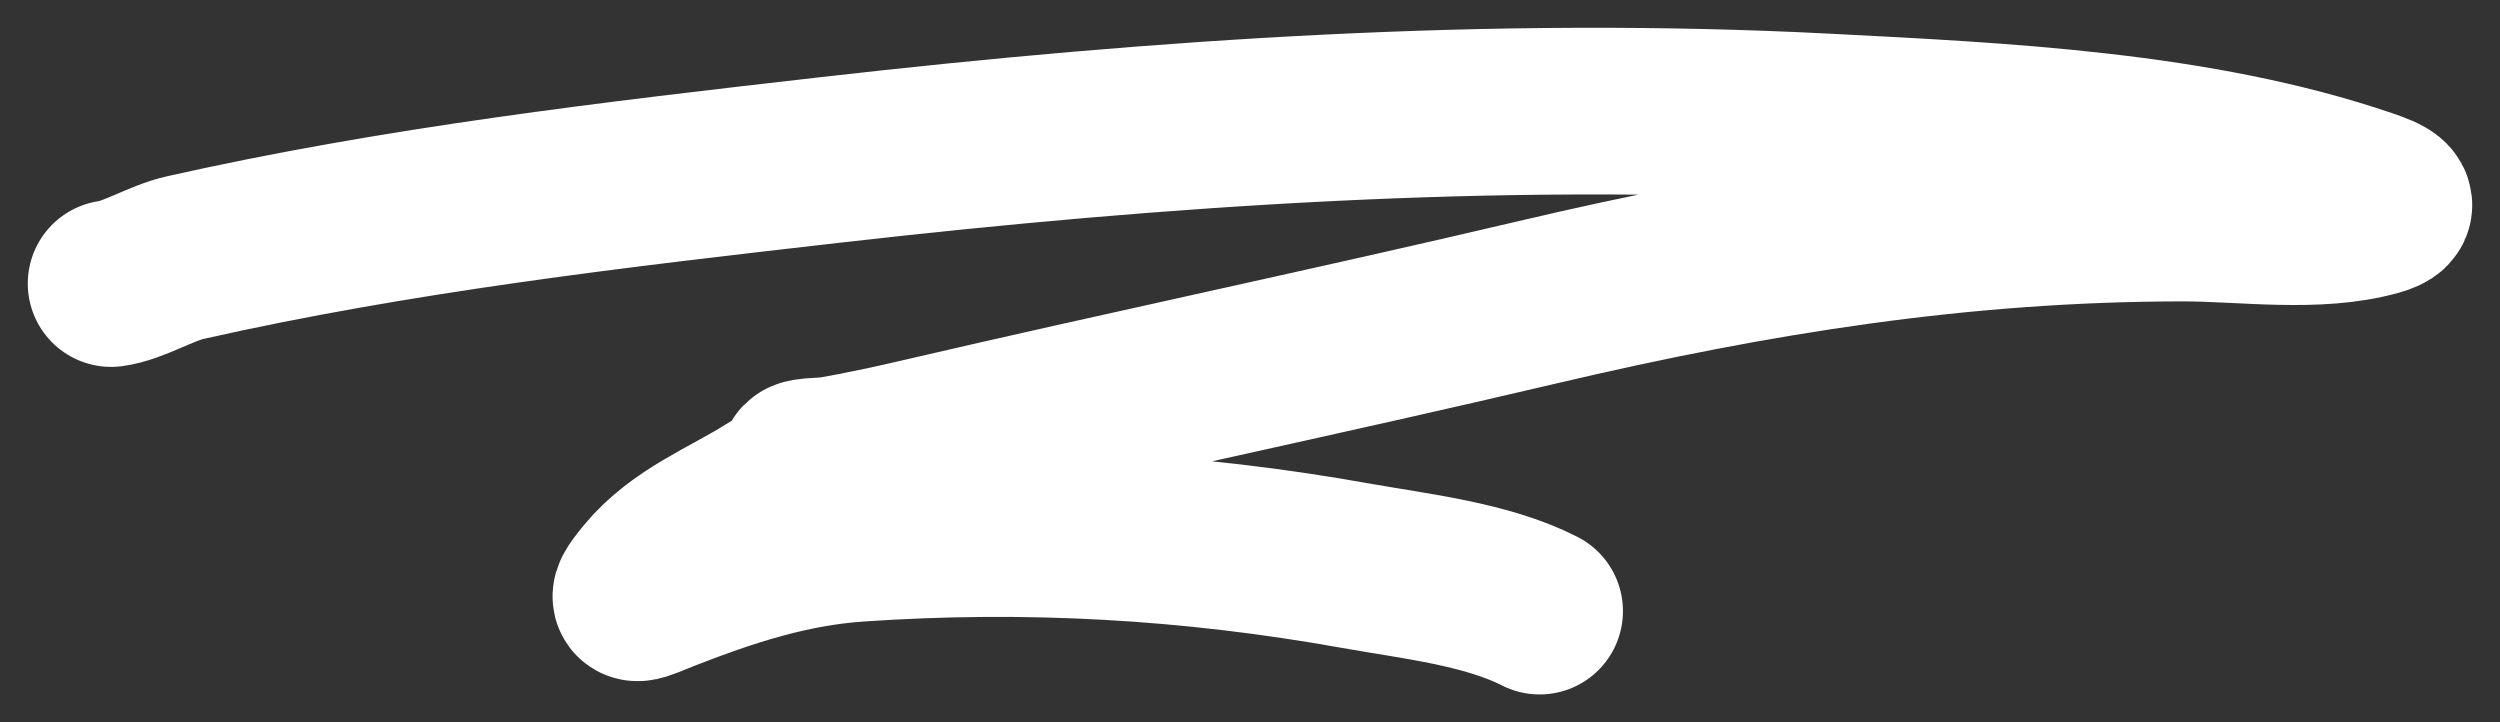 <svg width="45" height="13" viewBox="0 0 45 13" fill="none" xmlns="http://www.w3.org/2000/svg">
<rect x="0" y="0" width="45" height="13" fill="#333333" stroke="none"/>
<path d="M2 5.104C2.396 5.053 2.901 4.735 3.329 4.638C7.159 3.775 11.07 3.321 14.963 2.877C20.901 2.2 26.899 1.797 32.873 2.105C36.021 2.268 39.551 2.425 42.581 3.459C42.934 3.579 43.212 3.701 42.78 3.823C41.706 4.126 40.397 3.925 39.304 3.925C35.306 3.925 31.58 4.522 27.684 5.439C23.976 6.312 20.249 7.093 16.541 7.957C16.025 8.078 15.512 8.186 14.992 8.278C14.82 8.308 14.335 8.288 14.48 8.387C14.625 8.486 13.963 8.844 13.869 8.904C13.111 9.385 12.255 9.697 11.665 10.41C11.232 10.934 11.497 10.765 11.978 10.578C13.115 10.135 14.23 9.773 15.453 9.69C18.474 9.484 21.421 9.648 24.415 10.185C25.444 10.369 26.761 10.512 27.713 11" stroke="white" stroke-width="3" stroke-linecap="round"/>
</svg>
